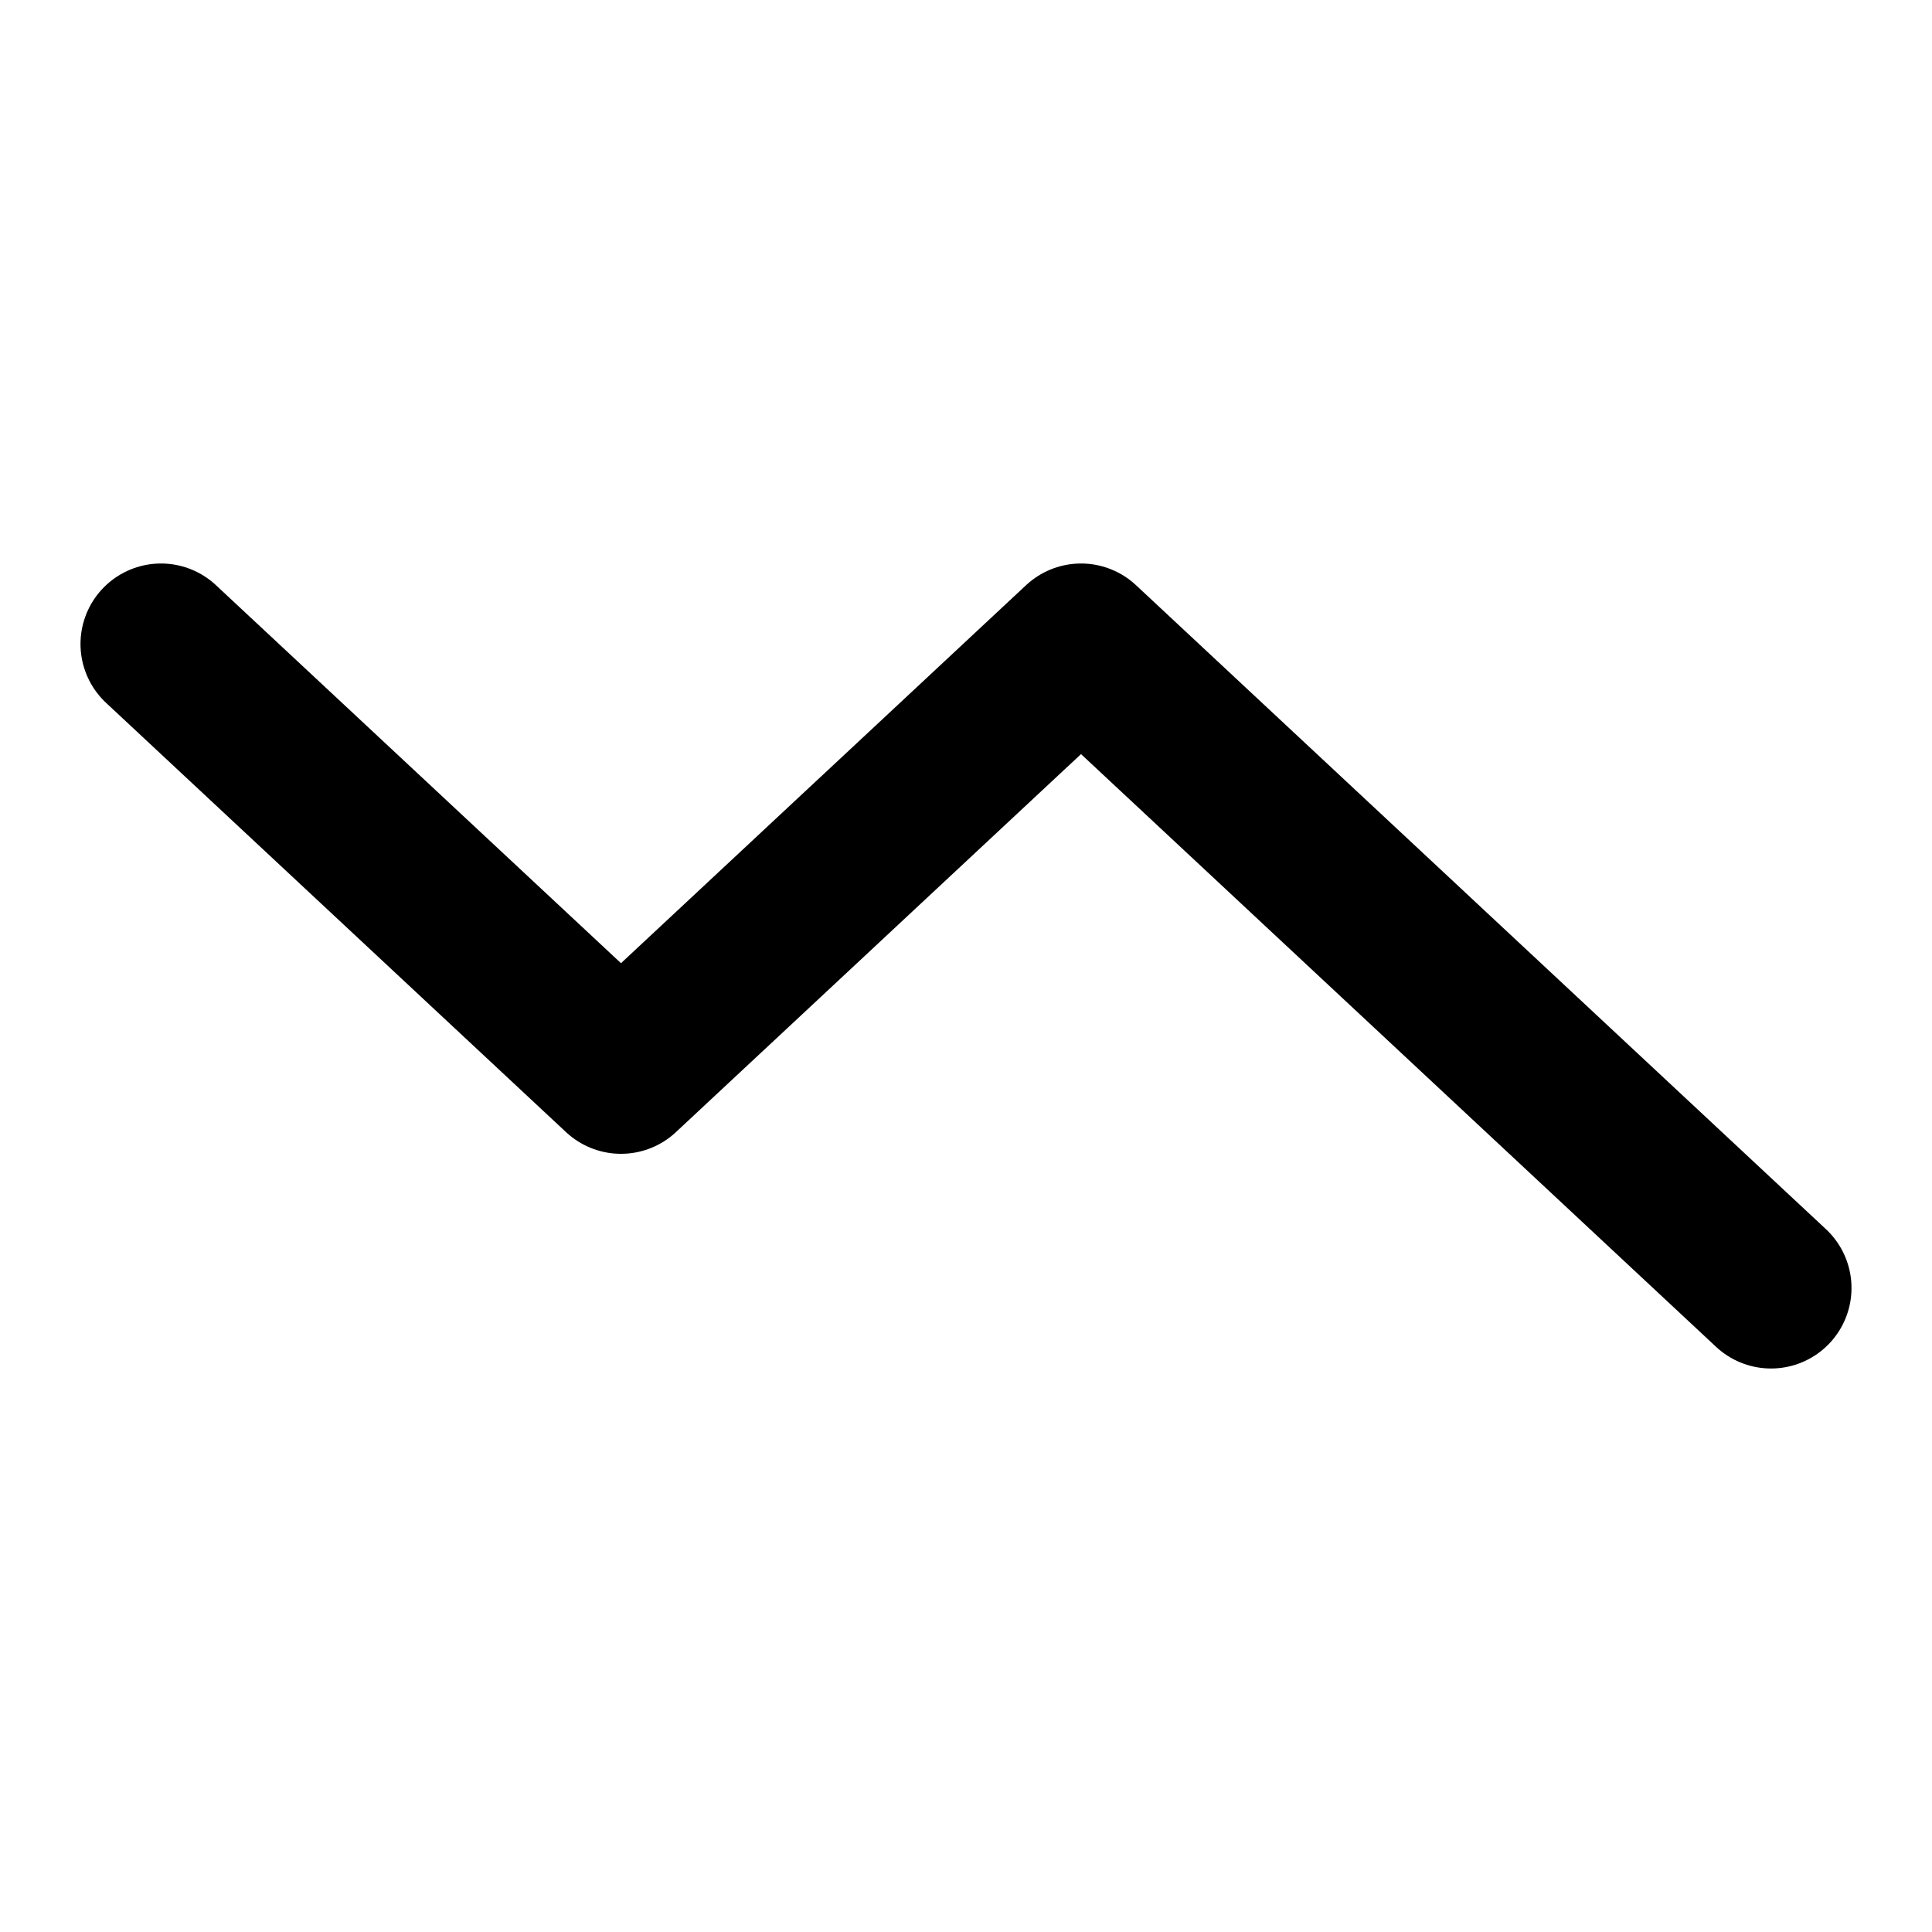 <!-- ! This file is automatically generated, please don't edit it directly. -->

<svg
	width="24"
	height="24"
	viewBox="0 0 24 24"
	fill="none"
	xmlns="http://www.w3.org/2000/svg"
>
	<g class="oi-line-chart-down">
		<path
			class="oi-vector"
			d="M2 8L7.714 13.333L13.429 8L22 16"
			stroke="black"
			stroke-width="2"
			stroke-linecap="round"
			stroke-linejoin="round"
		/>
	</g>
</svg>